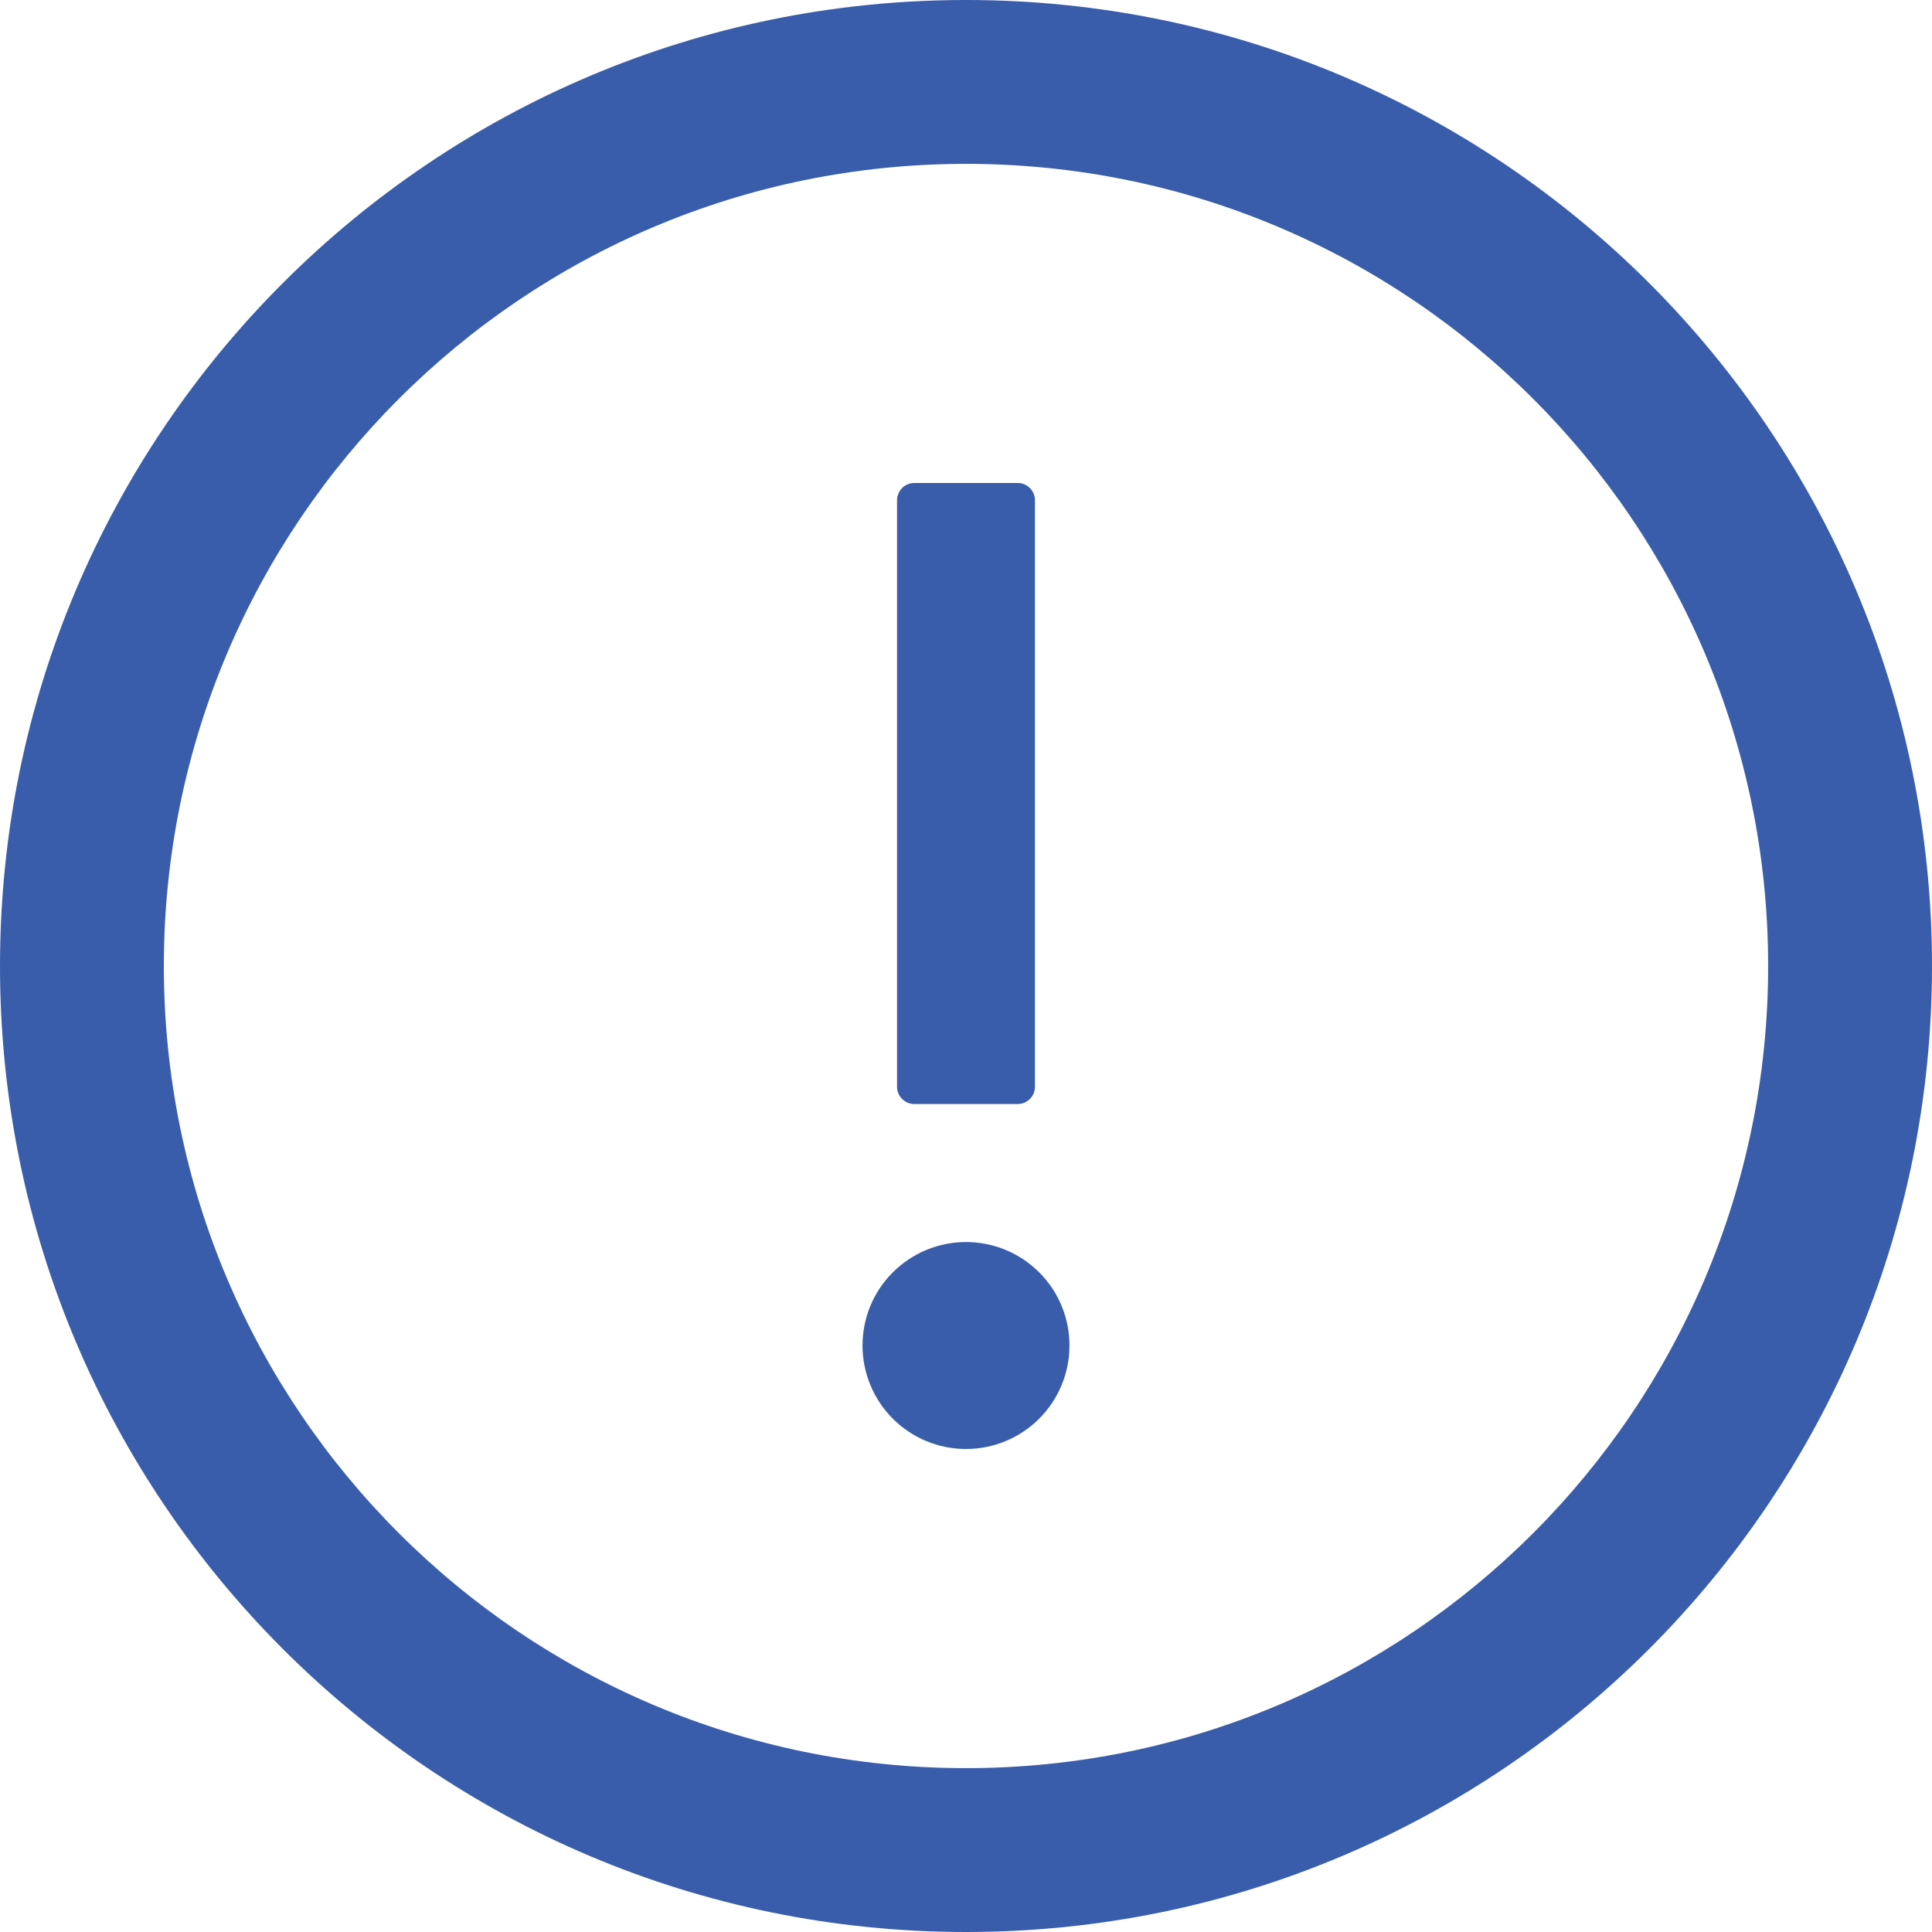<svg width="16" height="16" viewBox="0 0 16 16" fill="none" xmlns="http://www.w3.org/2000/svg">
<g clip-path="url(#clip0_2633_18329)">
<path d="M8 0C3.582 0 0 3.582 0 8C0 12.418 3.582 16 8 16C12.418 16 16 12.418 16 8C16 3.582 12.418 0 8 0ZM8 14.643C4.332 14.643 1.357 11.668 1.357 8C1.357 4.332 4.332 1.357 8 1.357C11.668 1.357 14.643 4.332 14.643 8C14.643 11.668 11.668 14.643 8 14.643Z" fill="#395DAB"/>
<path d="M7.143 11.143C7.143 11.37 7.233 11.588 7.394 11.749C7.555 11.91 7.773 12 8 12C8.227 12 8.445 11.91 8.606 11.749C8.767 11.588 8.857 11.37 8.857 11.143C8.857 10.915 8.767 10.697 8.606 10.537C8.445 10.376 8.227 10.286 8 10.286C7.773 10.286 7.555 10.376 7.394 10.537C7.233 10.697 7.143 10.915 7.143 11.143ZM7.571 9.143H8.429C8.507 9.143 8.571 9.079 8.571 9V4.143C8.571 4.064 8.507 4 8.429 4H7.571C7.493 4 7.429 4.064 7.429 4.143V9C7.429 9.079 7.493 9.143 7.571 9.143Z" fill="#395DAB"/>
</g>
<defs>
<clipPath id="clip0_2633_18329">
<rect width="16" height="16" fill="white"/>
</clipPath>
</defs>
</svg>
